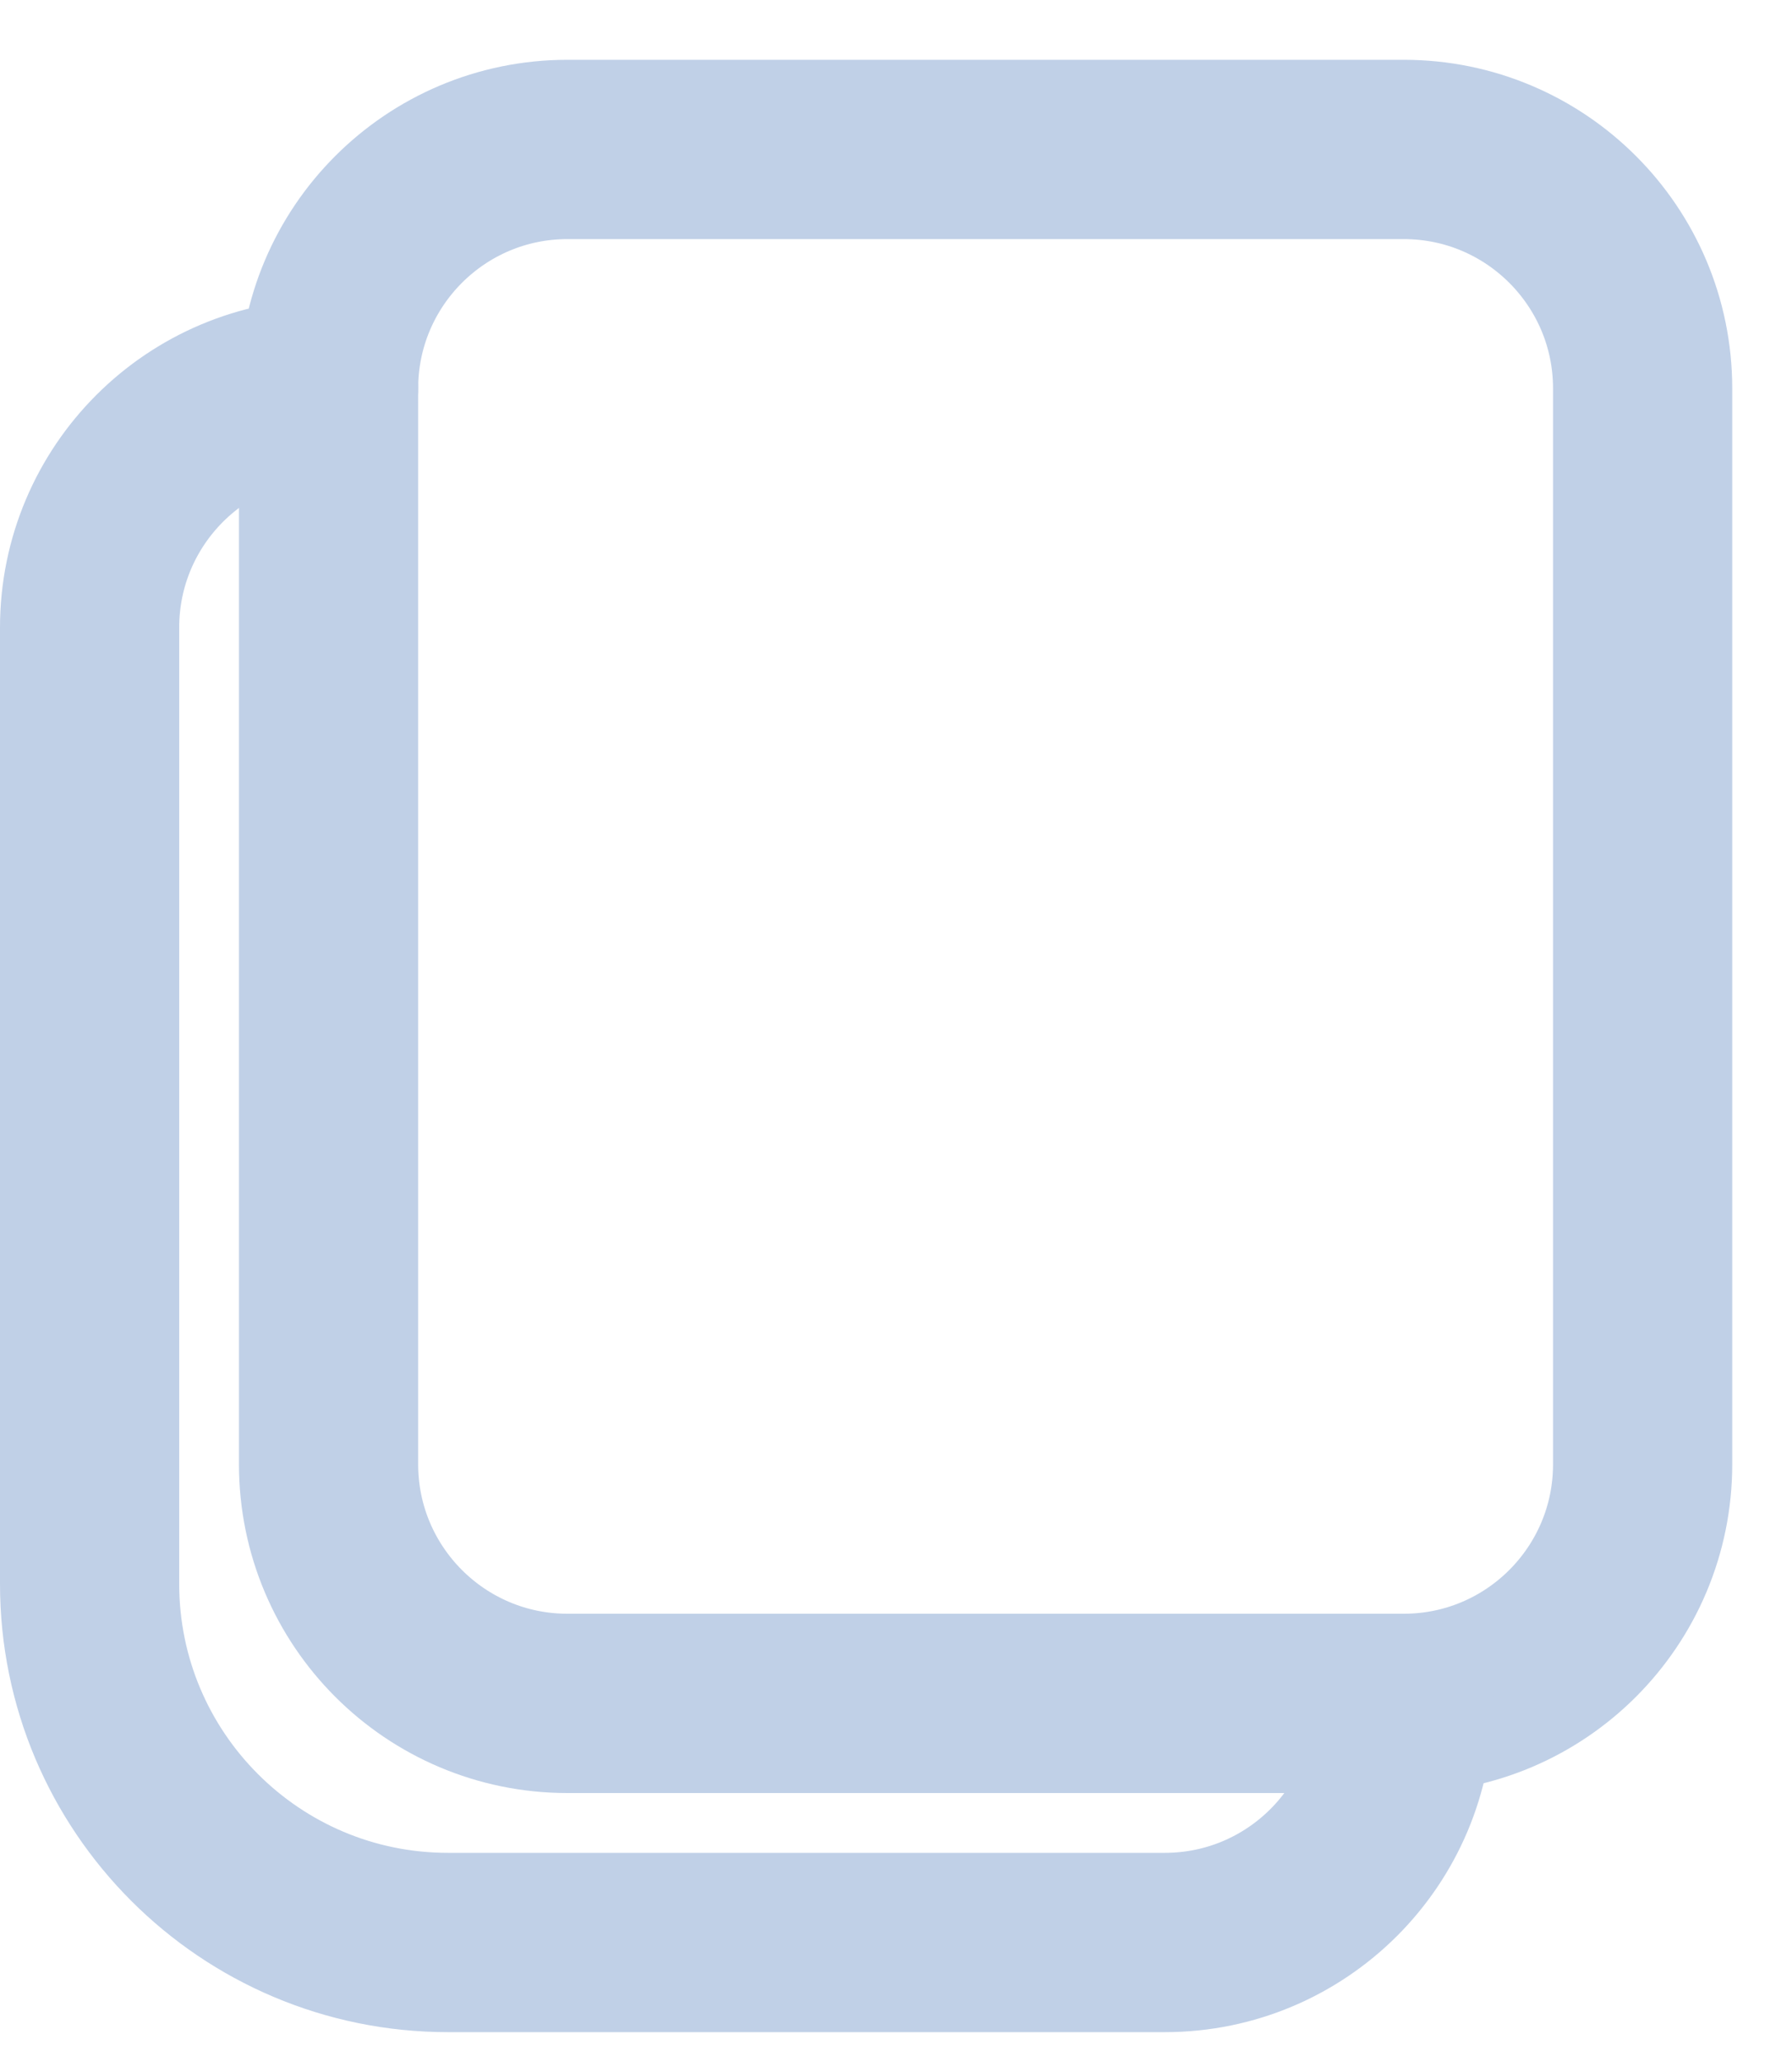 <?xml version="1.0" encoding="utf-8"?>

<!-- Uploaded to: SVG Repo, www.svgrepo.com, Generator: SVG Repo Mixer Tools -->
<svg width="20" height="23" viewBox="0 0 20 23" fill="none" xmlns="http://www.w3.org/2000/svg">
<path fill-rule="evenodd" clip-rule="evenodd" d="M15.667 1.667H6.333C4.861 1.667 3.667 2.861 3.667 4.333V16.333C3.667 17.806 4.861 19 6.333 19H15.667C17.139 19 18.333 17.806 18.333 16.333V4.333C18.333 2.861 17.139 1.667 15.667 1.667Z" stroke="#C0D0E7" stroke-width="2" stroke-linecap="round" stroke-linejoin="round"/>
<path d="M3.667 4.333C2.194 4.333 1 5.527 1 7V17.667C1 19.876 2.791 21.667 5 21.667H13C14.473 21.667 15.667 20.473 15.667 19" stroke="#C0D0E7" stroke-width="2" stroke-linecap="round" stroke-linejoin="round"/>
</svg>

